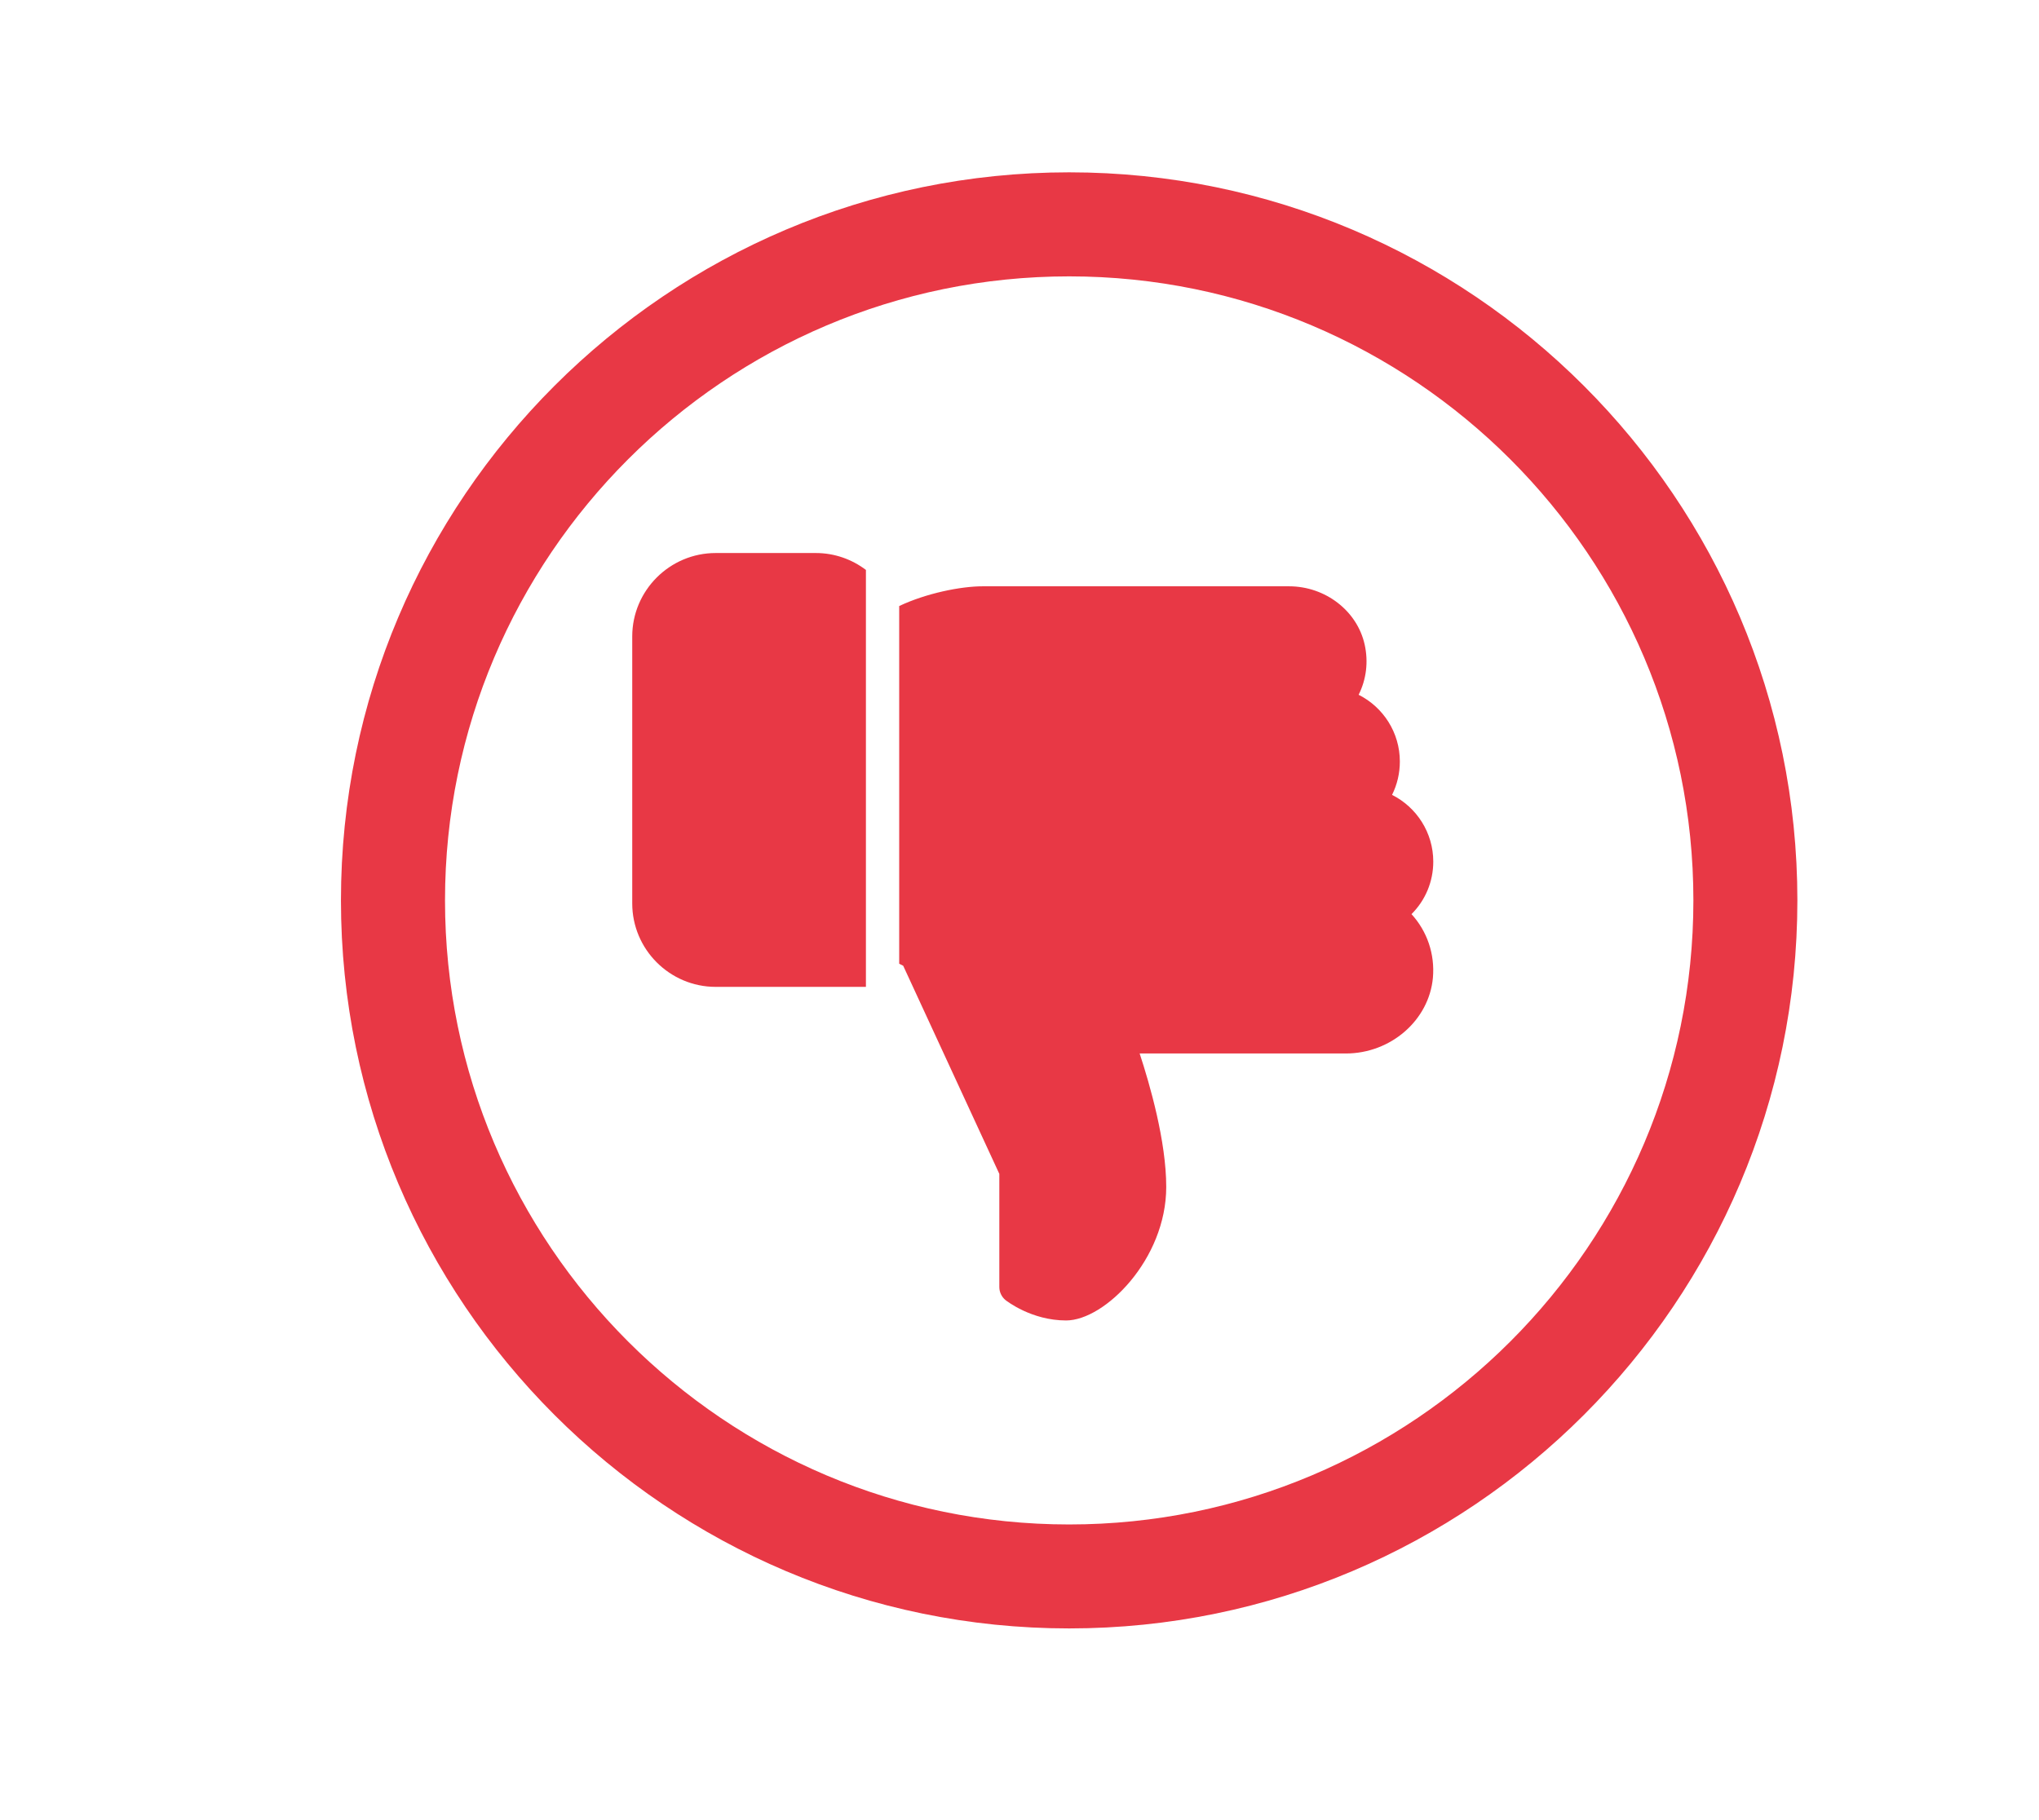 <svg width="28" height="25" viewBox="0 0 28 25" fill="none" xmlns="http://www.w3.org/2000/svg">
<path d="M14.682 2.367C9.168 2.367 4.682 6.853 4.682 12.367C4.682 17.881 9.168 22.367 14.682 22.367C20.196 22.367 24.682 17.881 24.682 12.367C24.682 6.853 20.196 2.367 14.682 2.367ZM14.682 20.939C9.956 20.939 6.111 17.094 6.111 12.367C6.111 7.641 9.956 3.796 14.682 3.796C19.409 3.796 23.254 7.641 23.254 12.367C23.254 17.094 19.409 20.939 14.682 20.939Z" fill="#E83845"/>
<g clip-path="url(#clip0_3269_11563)">
<path d="M9.828 13.555C9.197 13.555 8.682 13.04 8.682 12.409V8.742C8.682 8.111 9.197 7.596 9.828 7.596H11.203C11.461 7.596 11.699 7.683 11.891 7.828V13.555H9.828Z" fill="#E83845"/>
<path d="M19.682 11.835C19.682 12.11 19.573 12.367 19.383 12.556C19.597 12.79 19.706 13.104 19.677 13.431C19.623 14.014 19.098 14.47 18.481 14.47H15.65C15.79 14.896 16.015 15.676 16.015 16.303C16.015 17.297 15.17 18.137 14.64 18.137C14.164 18.137 13.824 17.869 13.809 17.858C13.755 17.814 13.723 17.748 13.723 17.678V16.124L12.403 13.265L12.348 13.237V8.324C12.721 8.148 13.194 8.053 13.494 8.053H17.701C18.2 8.053 18.637 8.39 18.74 8.854C18.793 9.093 18.762 9.334 18.657 9.543C18.995 9.713 19.223 10.062 19.223 10.46C19.223 10.622 19.186 10.777 19.116 10.918C19.454 11.088 19.682 11.437 19.682 11.835Z" fill="#E83845"/>
</g>
<defs>
<clipPath id="clip0_3269_11563">
<rect width="11" height="11" fill="white" transform="matrix(1 0 0 -1 8.682 18.367)"/>
</clipPath>
</defs>
</svg>
